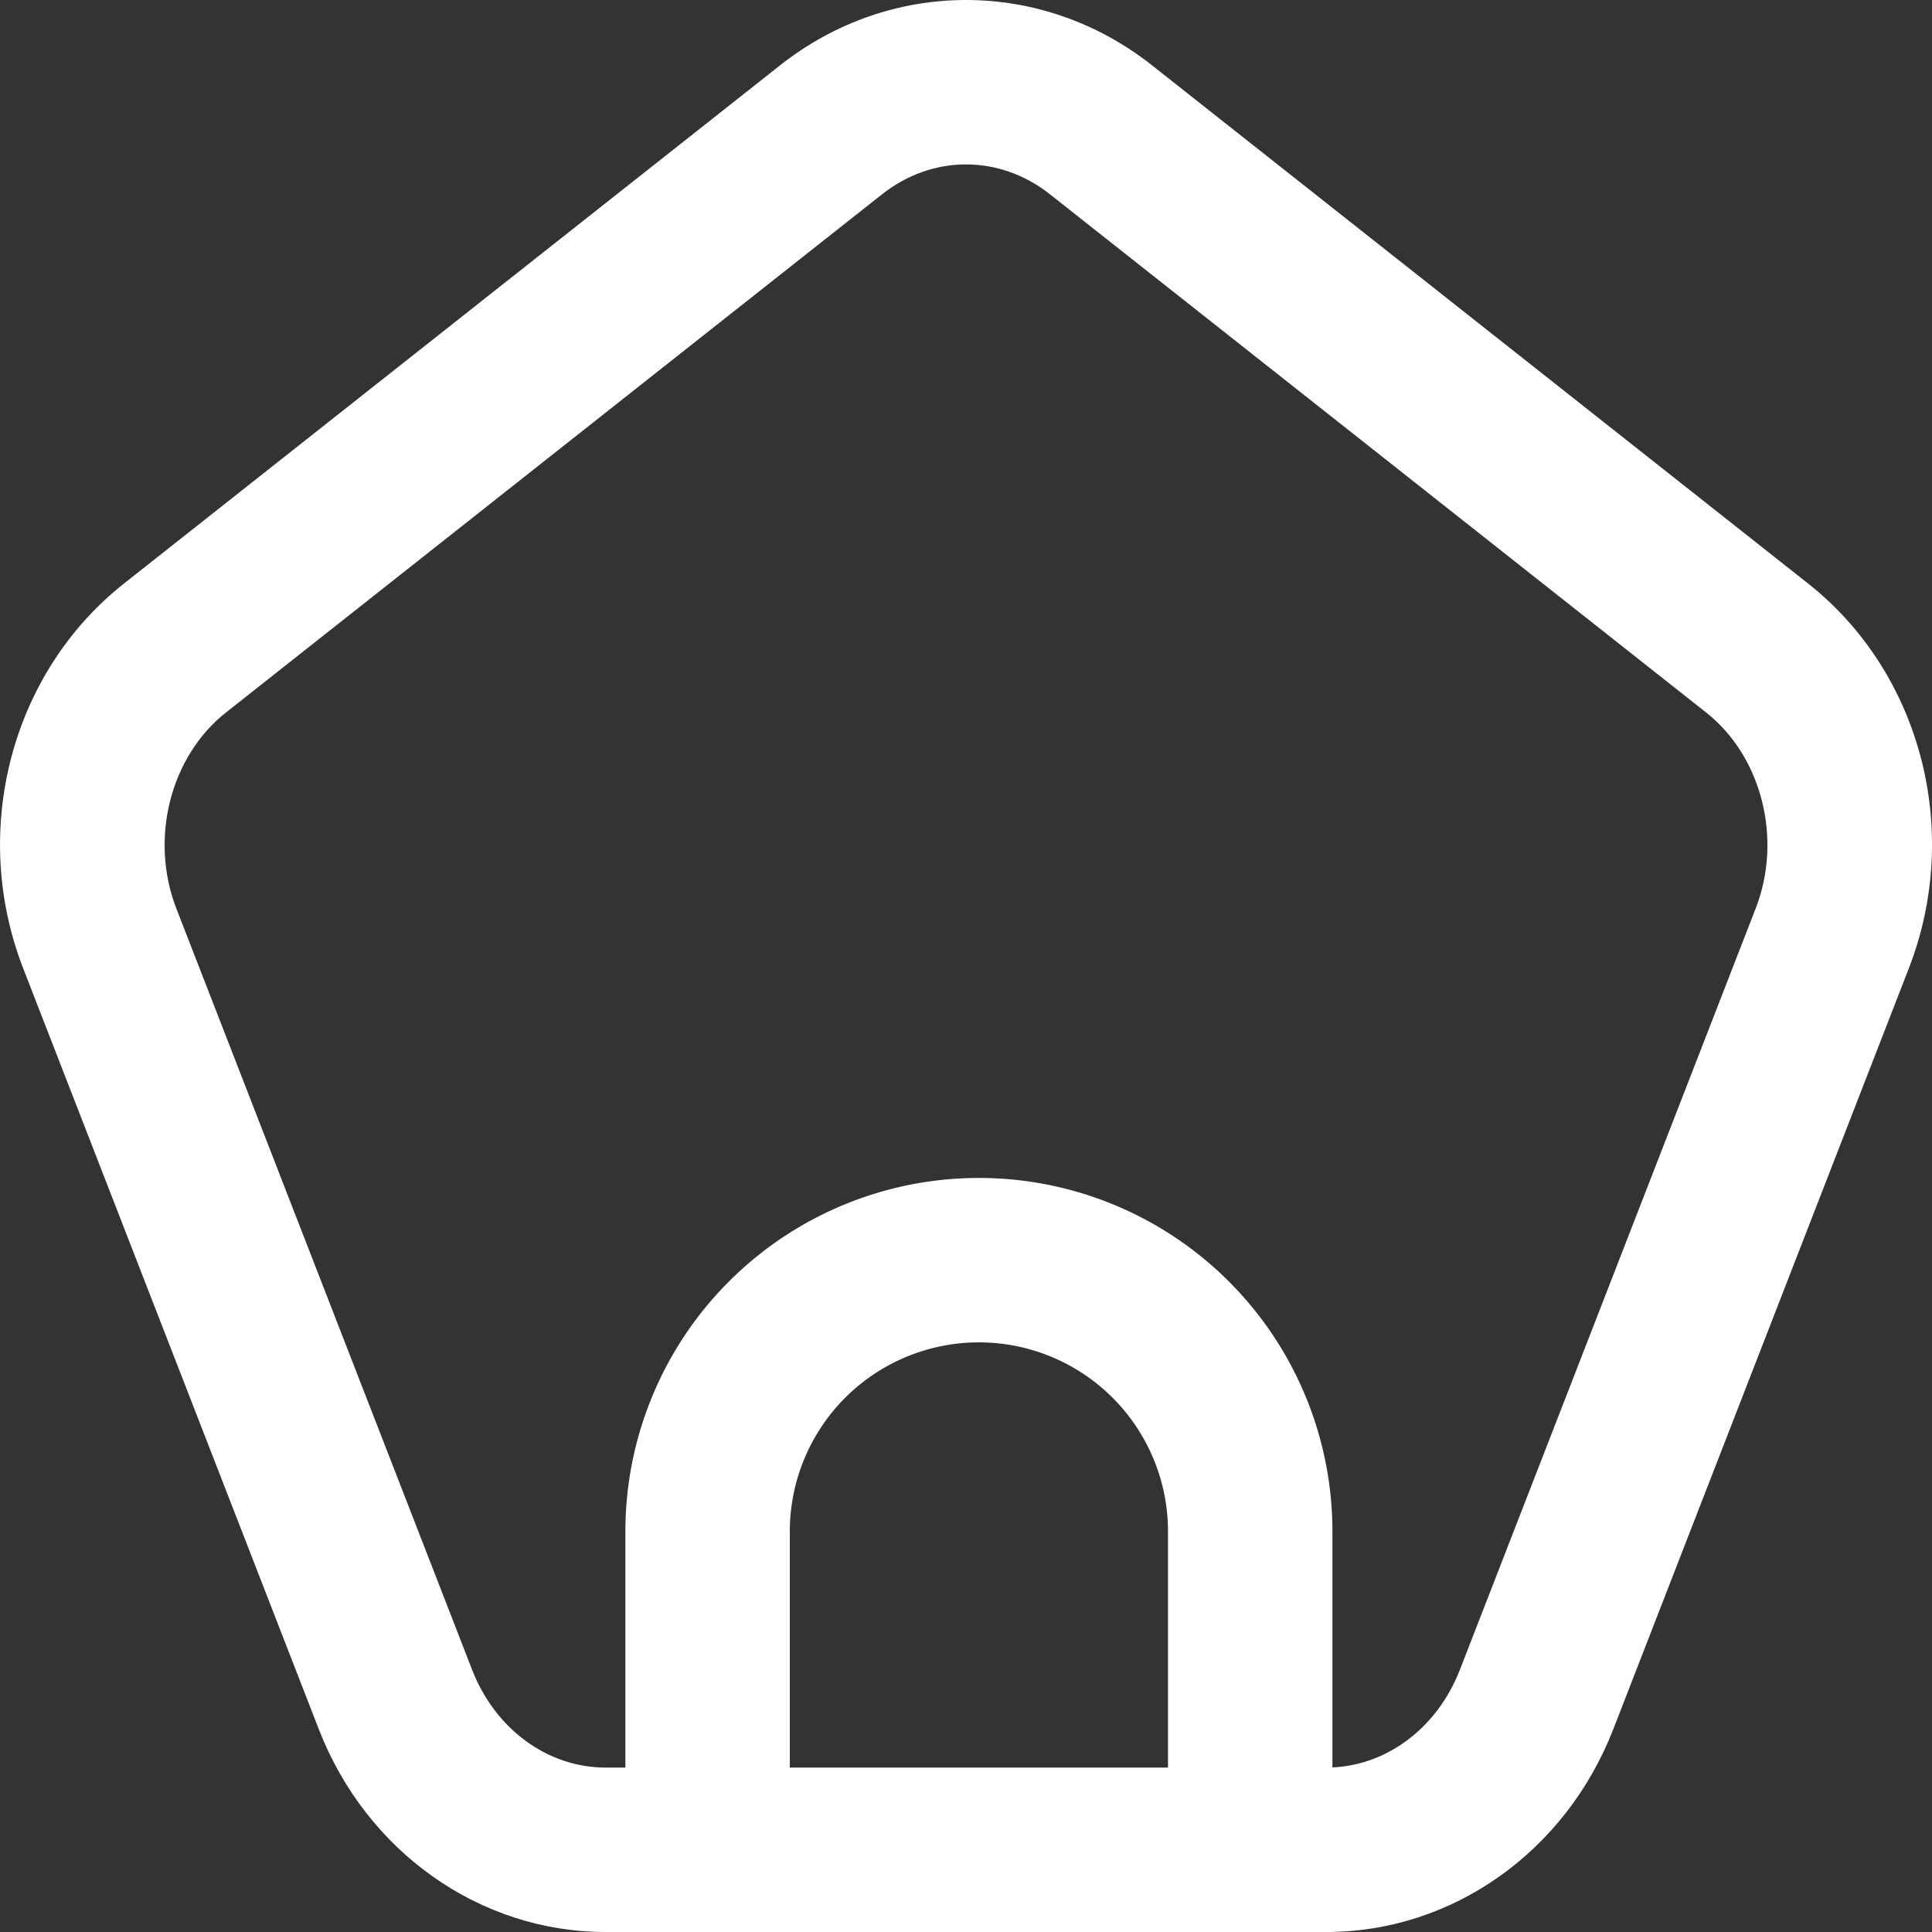 <svg xmlns="http://www.w3.org/2000/svg" width="23.5" height="23.5" viewBox="0 0 23.5 23.5">
  <rect x="0" y="0" width="23.5" height="23.5" fill="#333333" stroke="none"/>
  <g id="dafault" transform="translate(1132.193 -693.999)">
    <g id="Path_33316" data-name="Path 33316" fill="none" stroke-miterlimit="10">
      <path d="M-1122.7,694.793l-7.98,6.3a4.1,4.1,0,0,0-1.228,4.679l3.6,9.258a3.774,3.774,0,0,0,3.489,2.466h8.768a3.774,3.774,0,0,0,3.489-2.466l3.6-9.258a4.1,4.1,0,0,0-1.228-4.679l-7.98-6.3A3.617,3.617,0,0,0-1122.7,694.793Z" stroke="none"/>
      <path d="M -1120.443 695.999 C -1120.81 695.999 -1121.163 696.125 -1121.465 696.363 L -1129.445 702.666 C -1130.123 703.201 -1130.376 704.204 -1130.048 705.05 L -1126.451 714.308 C -1126.17 715.032 -1125.532 715.499 -1124.827 715.499 L -1116.059 715.499 C -1115.353 715.499 -1114.716 715.032 -1114.435 714.308 L -1110.838 705.05 C -1110.509 704.204 -1110.762 703.201 -1111.441 702.665 L -1119.421 696.363 C -1119.722 696.125 -1120.075 695.999 -1120.443 695.999 M -1120.443 693.999 C -1119.647 693.999 -1118.851 694.264 -1118.181 694.793 L -1110.201 701.096 C -1108.828 702.18 -1108.324 704.102 -1108.974 705.775 L -1112.57 715.033 C -1113.15 716.524 -1114.528 717.499 -1116.059 717.499 L -1124.827 717.499 C -1126.357 717.499 -1127.736 716.524 -1128.315 715.033 L -1131.912 705.775 C -1132.561 704.102 -1132.057 702.18 -1130.684 701.096 L -1122.704 694.793 C -1122.034 694.264 -1121.239 693.999 -1120.443 693.999 Z" stroke="none" fill="#fff"/>
    </g>
    <path id="Path_33317" data-name="Path 33317" d="M-1118.5,724.672V719.8a3.3,3.3,0,0,1,3.3-3.3h0a3.3,3.3,0,0,1,3.3,3.3v4.872" transform="translate(-5.086 -7.173)" fill="none" stroke="#fff" stroke-miterlimit="10" stroke-width="2"/>
  </g>
</svg>
